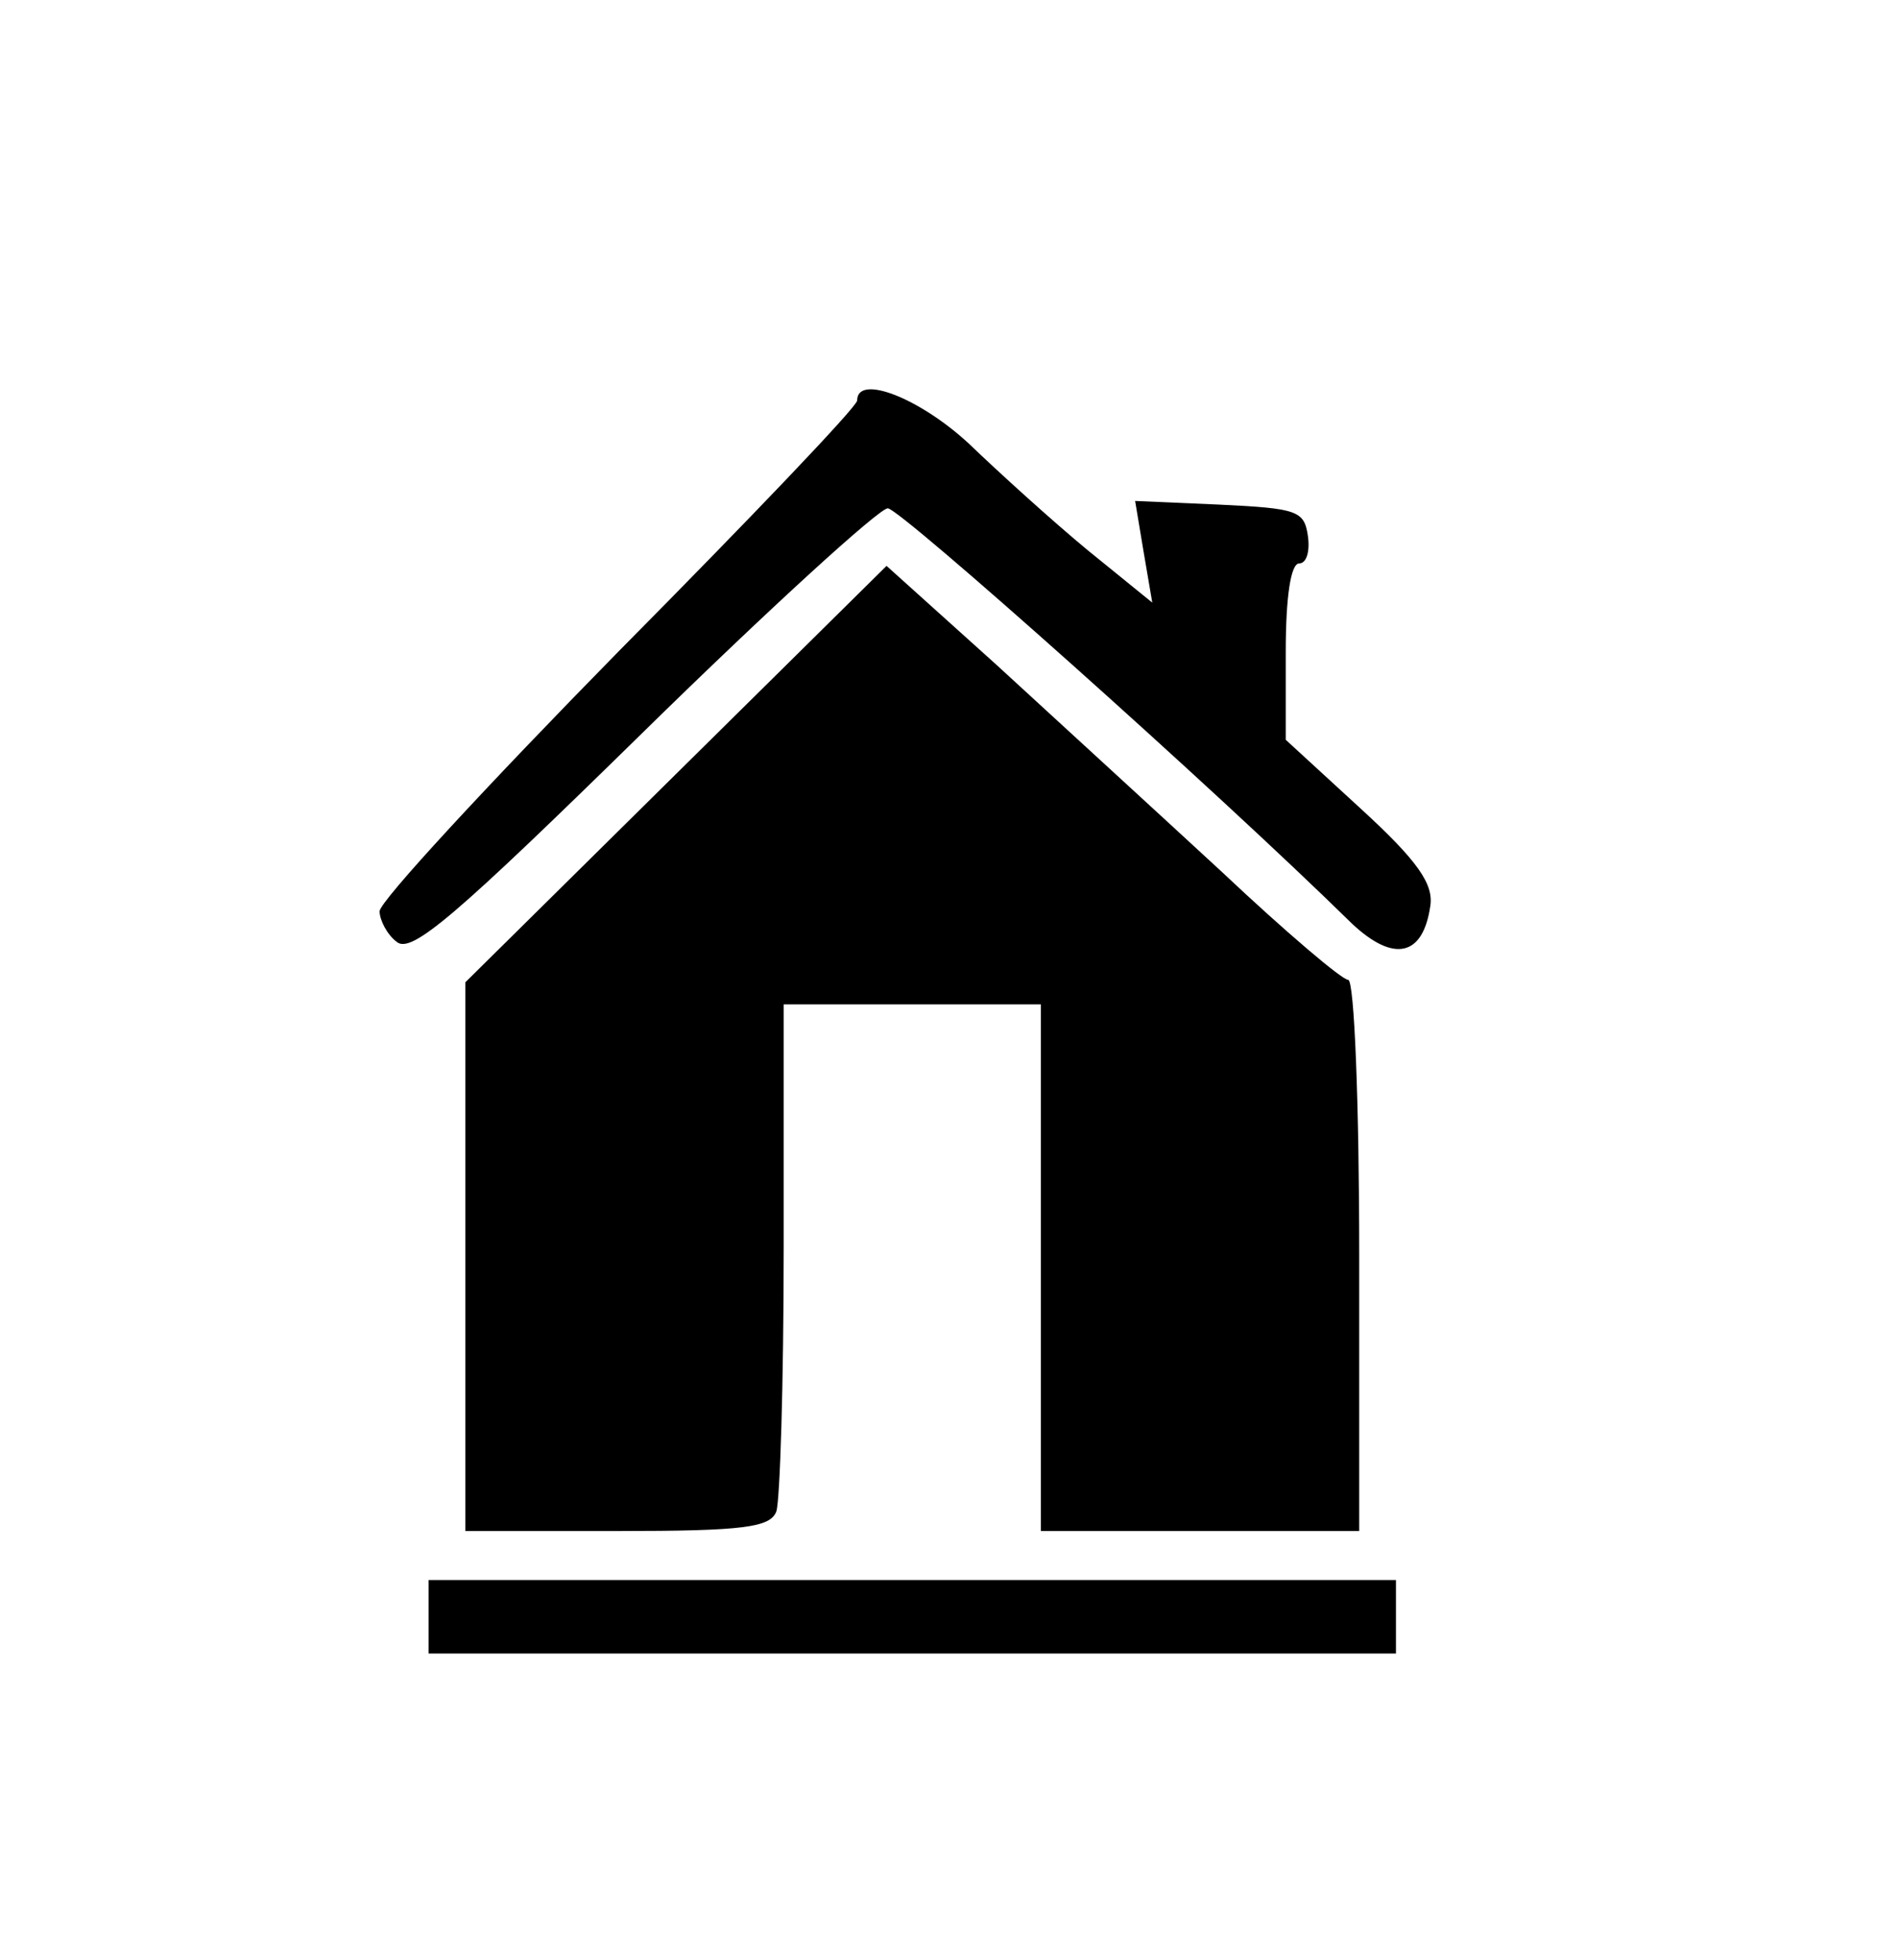 <?xml version="1.0" standalone="no"?>
<!DOCTYPE svg PUBLIC "-//W3C//DTD SVG 20010904//EN"
 "http://www.w3.org/TR/2001/REC-SVG-20010904/DTD/svg10.dtd">
<svg version="1.0" xmlns="http://www.w3.org/2000/svg"
 width="155pt" height="160pt" viewBox="0 0 155 160"
 preserveAspectRatio="xMidYMid meet">

<g transform="translate(0,160) scale(0.1,-0.1)"
fill="#000000" stroke="none">
<path d="M700 1273 c0 -5 -88 -97 -195 -205 -107 -109 -195 -204 -195 -212 0
-7 6 -19 14 -25 12 -10 48 21 201 171 103 101 193 183 200 183 10 0 267 -229
379 -339 34 -32 58 -27 64 14 3 18 -10 37 -57 80 l-61 56 0 72 c0 44 4 72 11
72 6 0 9 10 7 23 -3 20 -9 22 -72 25 l-69 3 7 -42 7 -41 -53 43 c-29 24 -72
63 -97 87 -40 37 -91 57 -91 35z"/>
<path d="M552 968 l-172 -170 0 -224 0 -224 124 0 c104 0 125 3 130 16 3 9 6
105 6 215 l0 199 105 0 105 0 0 -215 0 -215 130 0 130 0 0 225 c0 124 -4 225
-9 225 -5 0 -51 39 -103 88 -52 48 -135 124 -184 169 l-90 81 -172 -170z"/>
<path d="M350 280 l0 -30 395 0 395 0 0 30 0 30 -395 0 -395 0 0 -30z"/>
</g>
</svg>
